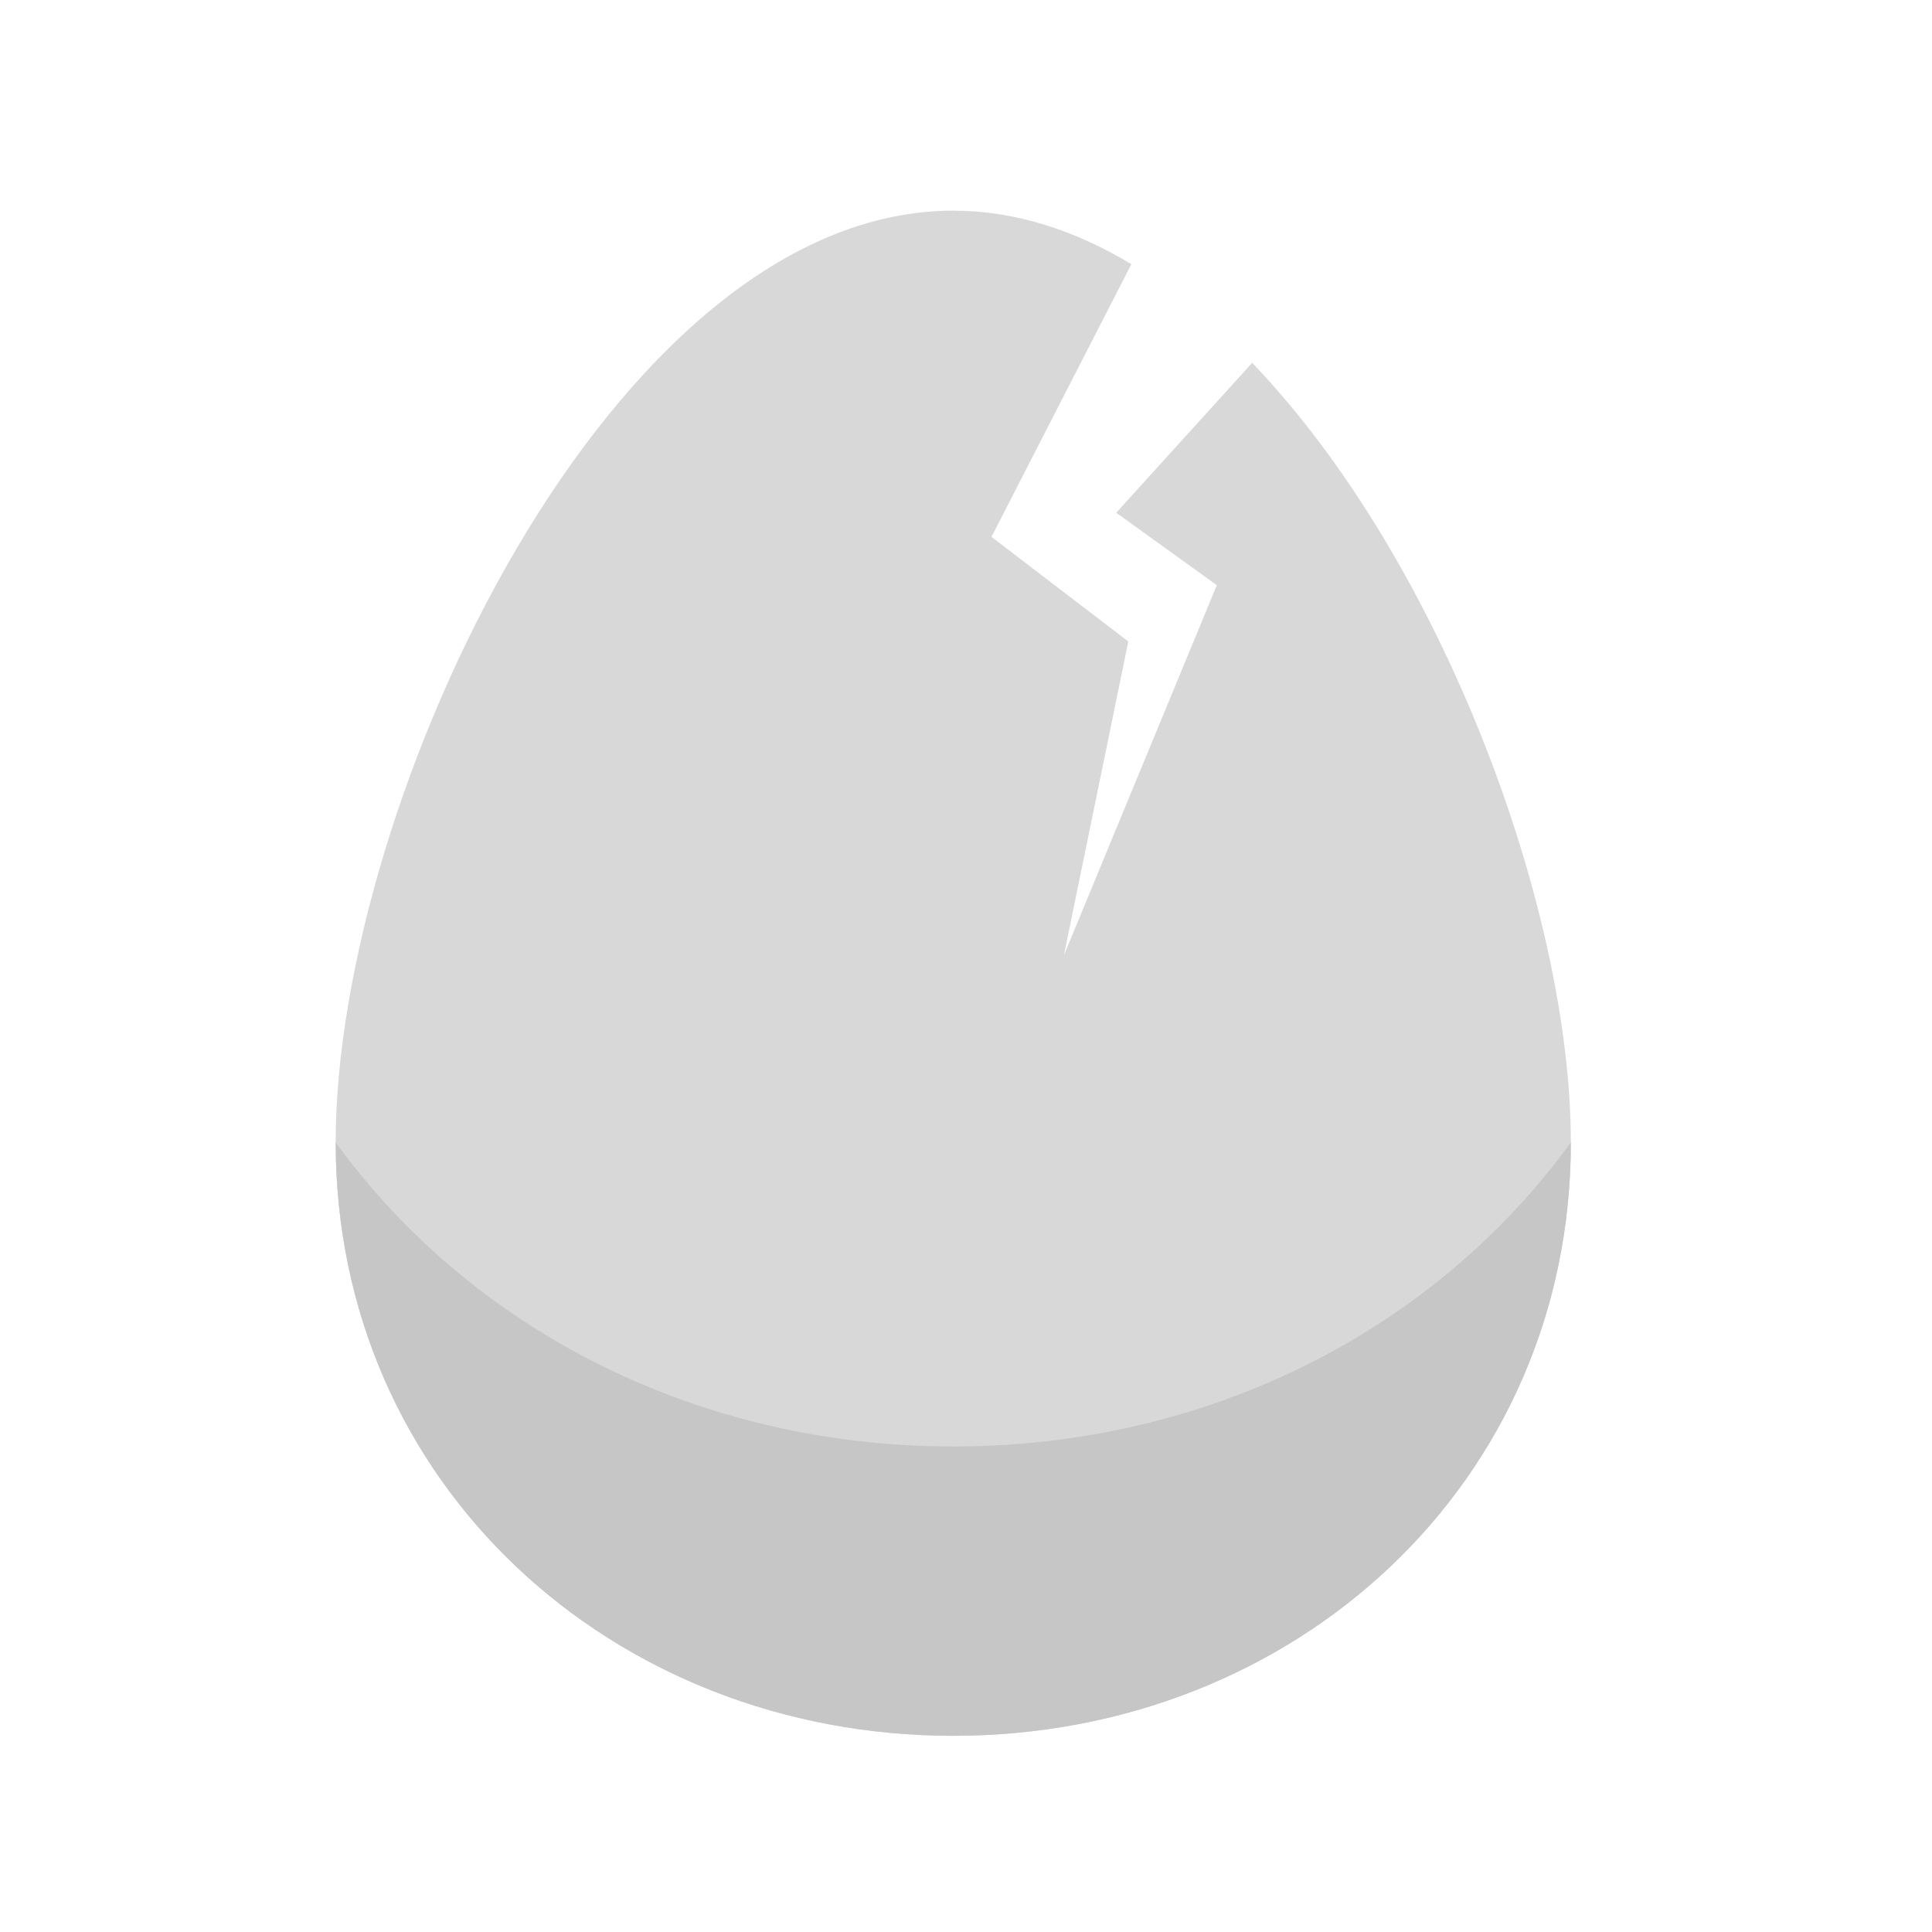 <?xml version="1.0" encoding="utf-8"?><!DOCTYPE svg PUBLIC "-//W3C//DTD SVG 1.1//EN" "http://www.w3.org/Graphics/SVG/1.1/DTD/svg11.dtd"><svg version="1.1" id="Locked" xmlns="http://www.w3.org/2000/svg" xmlns:xlink="http://www.w3.org/1999/xlink" x="0px" y="0px" width="110px" height="110px" viewBox="0 0 110 110" enable-background="new 0 0 110 110" xml:space="preserve"><path fill="#D8D8D8" d="M71.294,20.659l-7.74,8.534l5.727,4.125l-8.707,21.074l3.667-17.868l-7.79-5.956l7.964-15.529	c-3.212-1.929-6.615-3.044-10.141-3.044c-19.419,0-35.162,33.627-35.162,53.048c0,19.419,15.743,33.787,35.162,33.787	c19.421,0,35.164-14.367,35.164-33.787C89.439,51.801,82.113,31.947,71.294,20.659z"/><path fill="#C6C6C6" d="M54.275,82.357c-14.579,0-27.437-6.668-35.162-17.315v0.001c0,19.42,15.743,33.787,35.162,33.787	c19.421,0,35.164-14.367,35.164-33.787v-0.003C81.714,75.689,68.855,82.357,54.275,82.357z"/></svg>